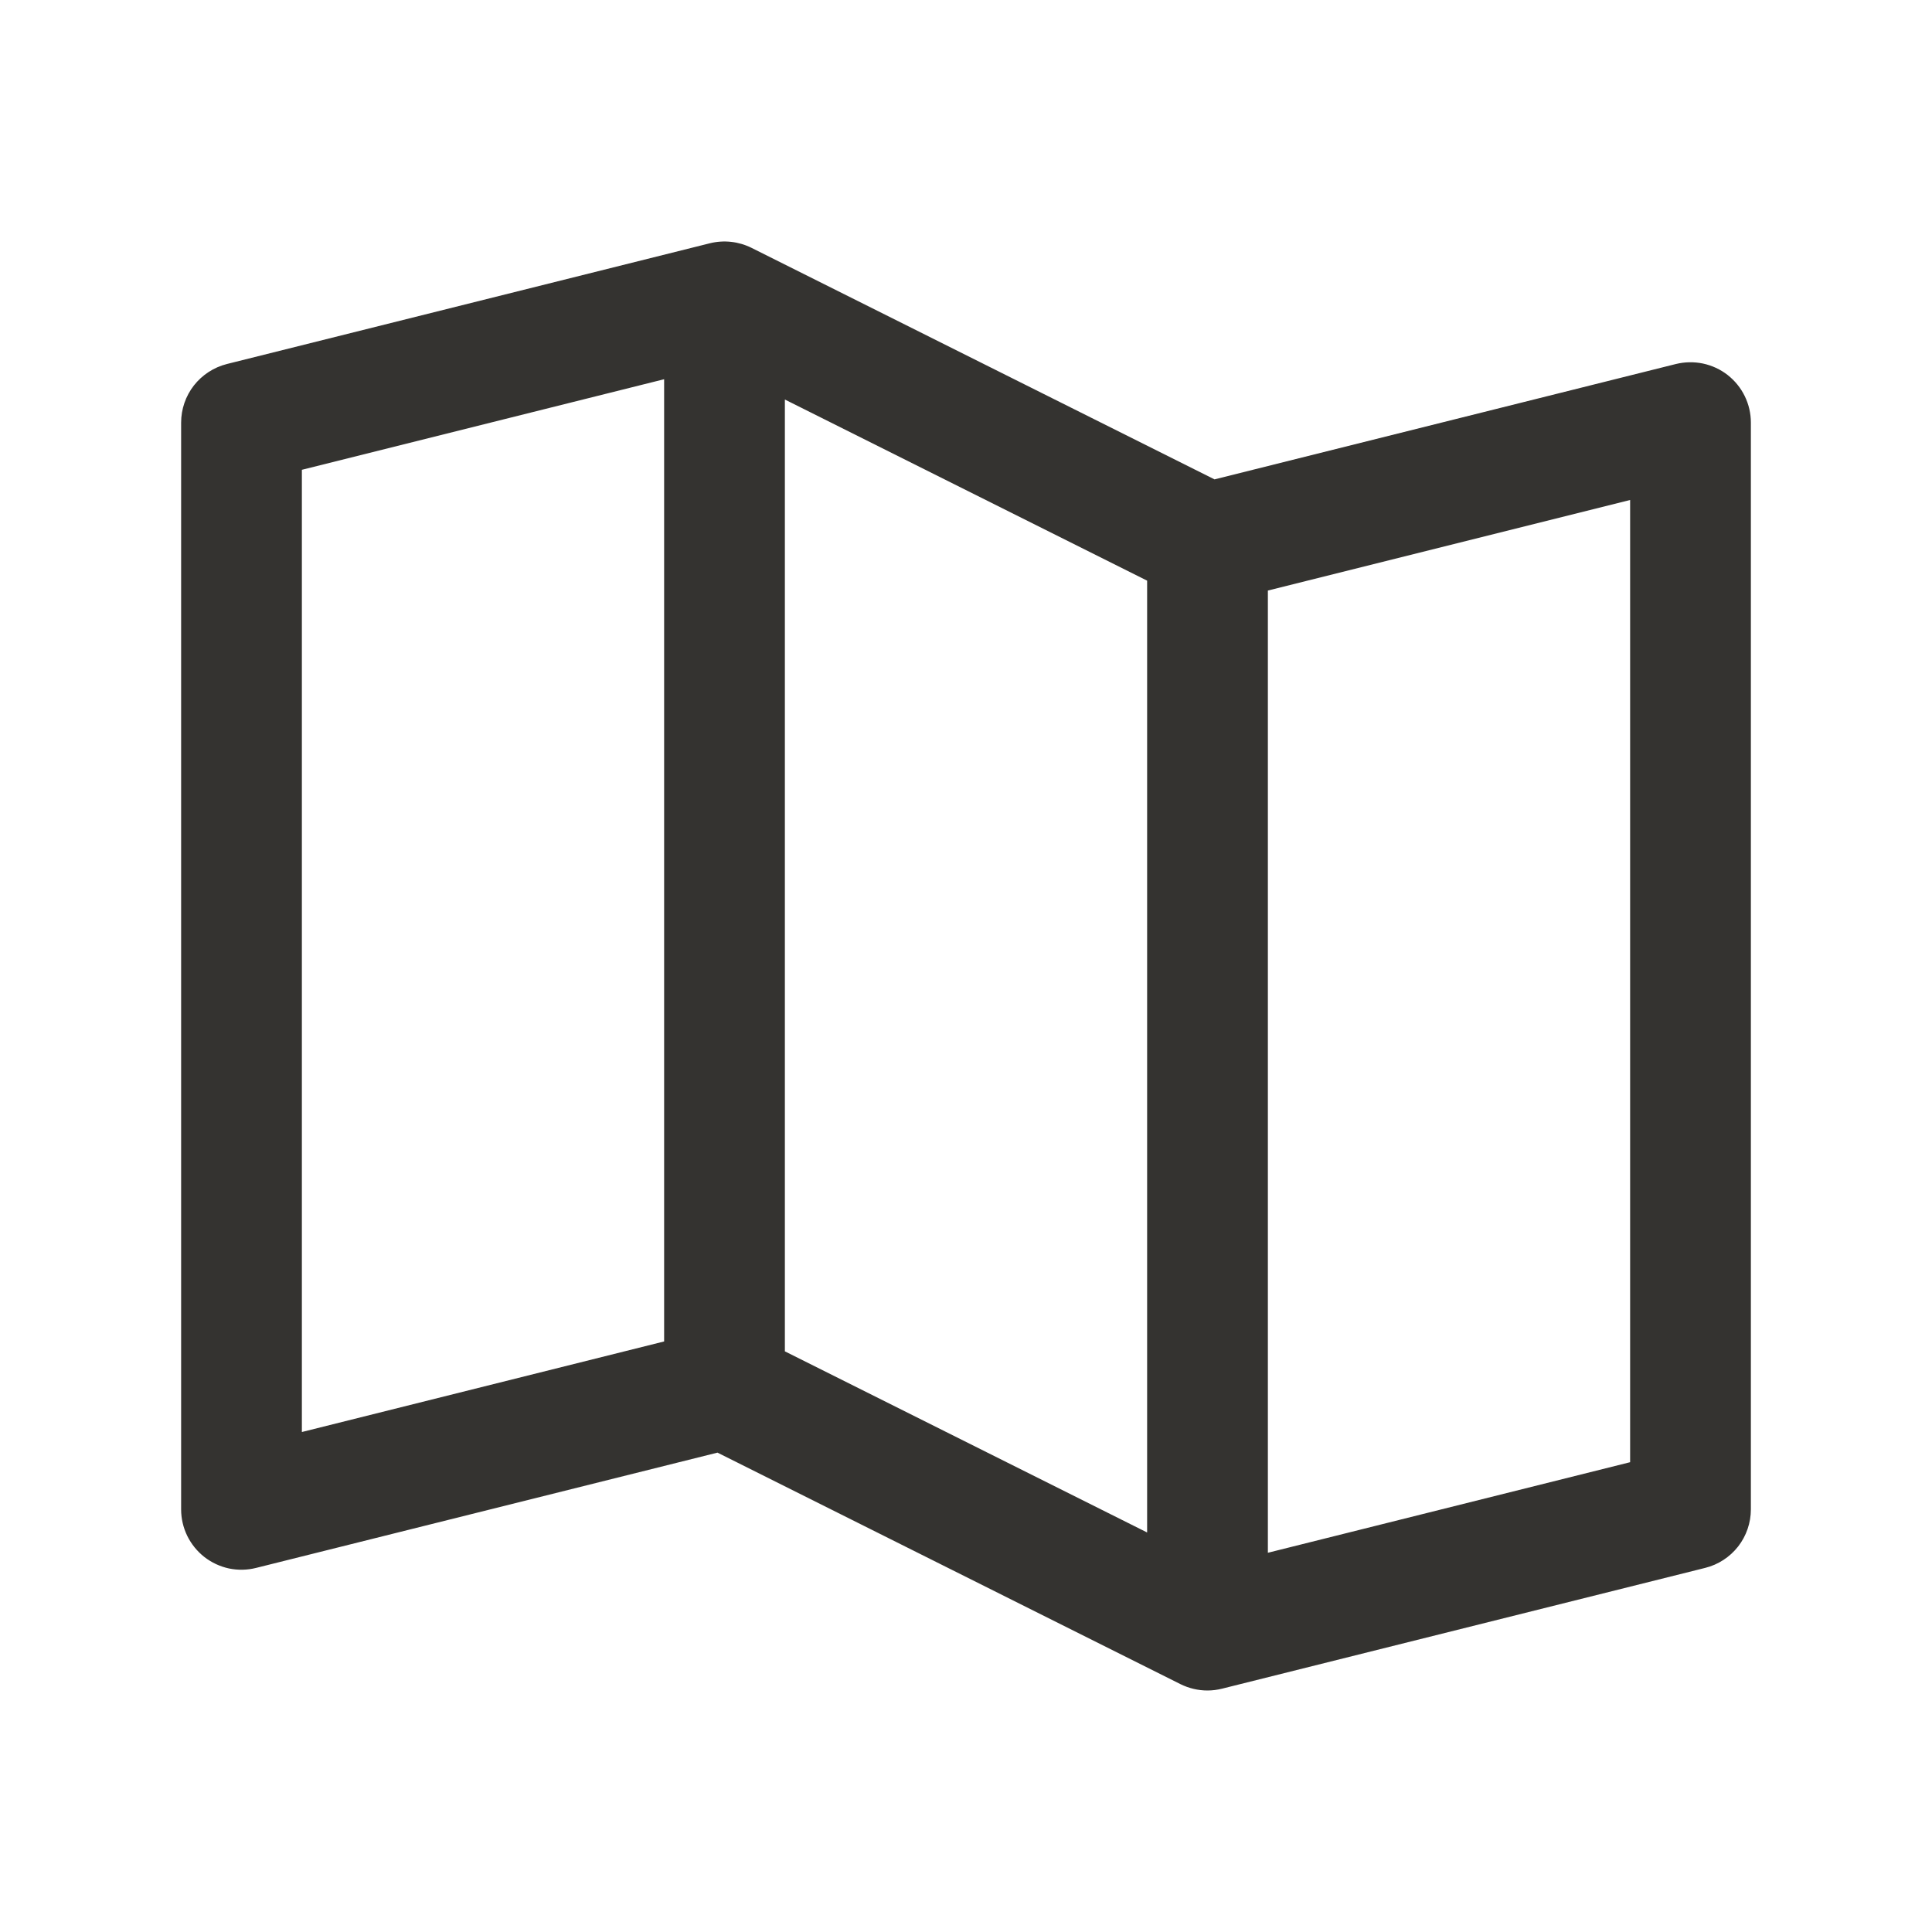 <svg width="24" height="24" viewBox="0 0 24 24" fill="none" xmlns="http://www.w3.org/2000/svg">
<path d="M21.461 4.658C21.371 4.588 21.267 4.54 21.155 4.516C21.044 4.493 20.929 4.495 20.818 4.522L15.087 5.955L9.336 3.079C9.175 2.999 8.992 2.979 8.818 3.022L2.818 4.522C2.656 4.563 2.512 4.657 2.409 4.788C2.306 4.92 2.25 5.083 2.25 5.25V18.75C2.25 18.864 2.276 18.976 2.326 19.079C2.376 19.181 2.449 19.271 2.538 19.341C2.628 19.411 2.733 19.46 2.844 19.484C2.956 19.507 3.071 19.505 3.182 19.477L8.913 18.045L14.664 20.921C14.769 20.973 14.884 21 15 21C15.061 21 15.122 20.992 15.182 20.977L21.182 19.477C21.344 19.437 21.488 19.343 21.591 19.212C21.694 19.08 21.75 18.917 21.75 18.75V5.25C21.75 5.136 21.724 5.023 21.674 4.921C21.624 4.818 21.551 4.729 21.461 4.658ZM9.75 4.963L14.25 7.213V19.037L9.75 16.787V4.963ZM3.75 5.836L8.25 4.711V16.664L3.75 17.789V5.836ZM20.25 18.164L15.75 19.289V7.336L20.25 6.211V18.164Z" fill="#343330"/>
</svg>
